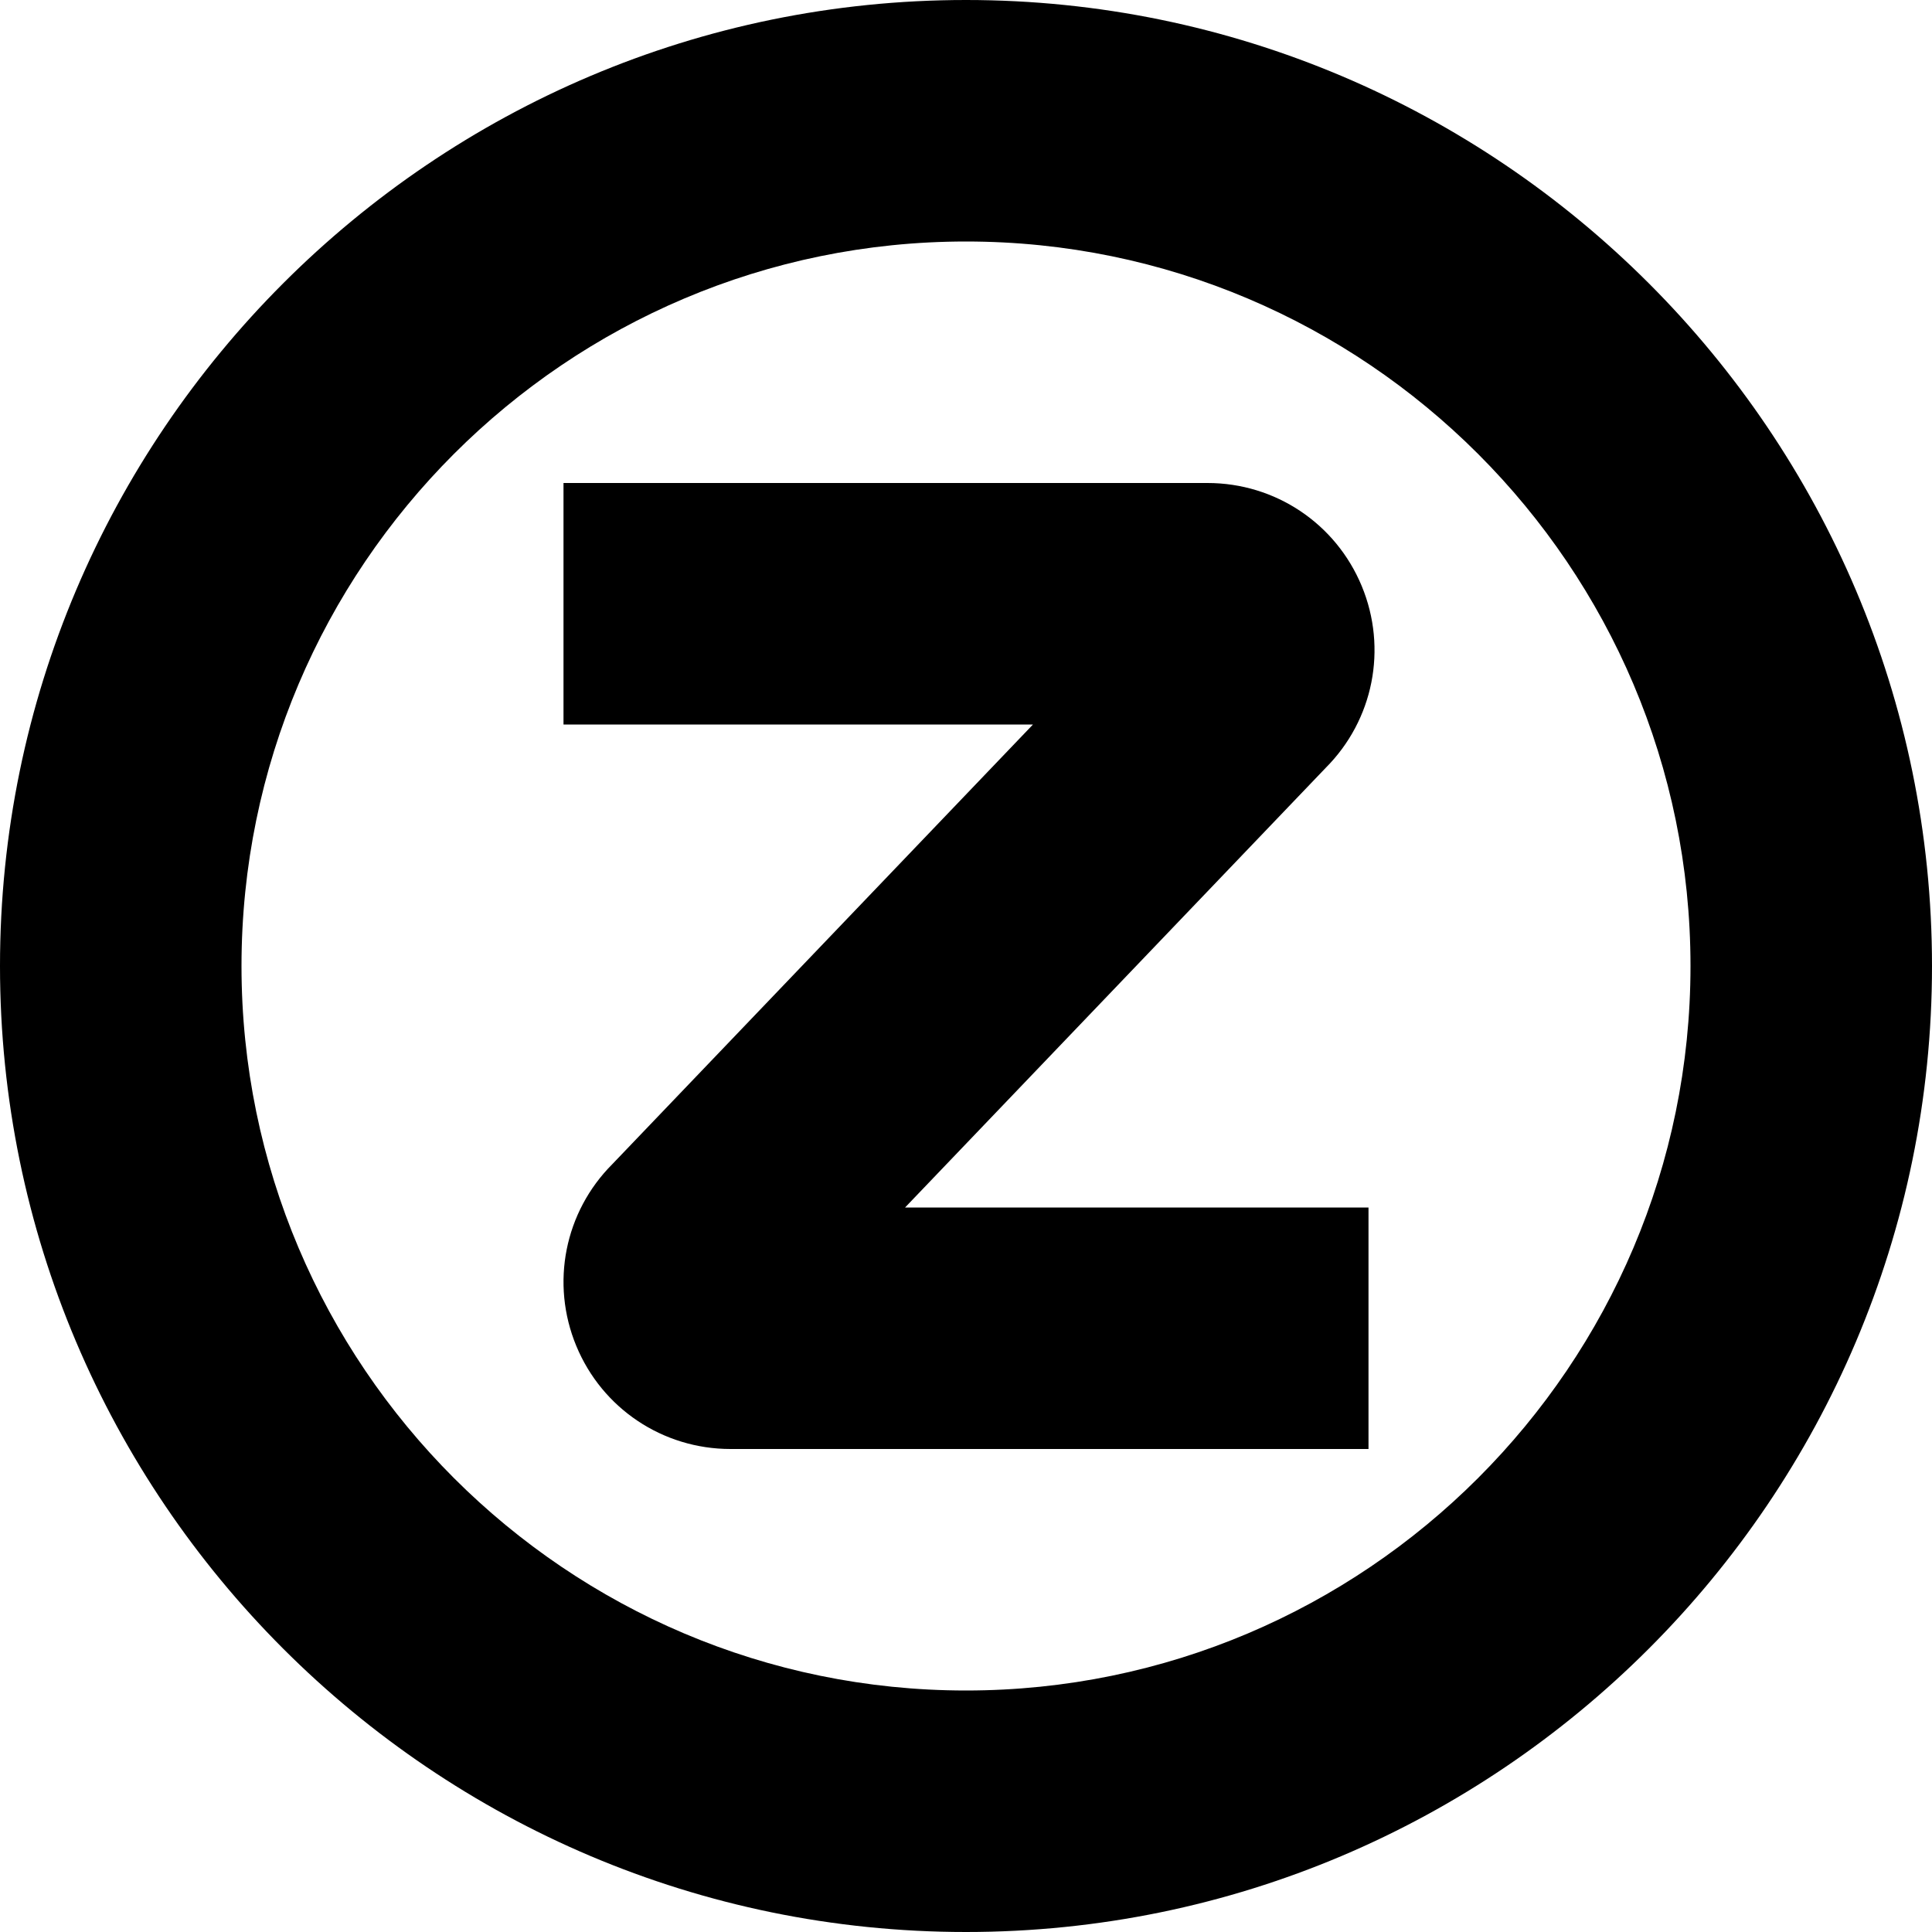 <?xml version="1.0" encoding="UTF-8"?>
<svg xmlns="http://www.w3.org/2000/svg" id="Layer_1" data-name="Layer 1" viewBox="0 0 24 24" width="512" height="512"><path d="m12,0C5.383,0,0,5.383,0,12s5.383,12,12,12,12-5.383,12-12S18.617,0,12,0Zm0,21c-4.963,0-9-4.037-9-9S7.037,3,12,3s9,4.037,9,9-4.037,9-9,9Zm4.467-11.46l-5.224,5.46h5.757v3h-7.925c-.842,0-1.594-.503-1.916-1.28s-.146-1.665.449-2.26l5.224-5.46h-5.832v-3h8c.842,0,1.594.503,1.916,1.28s.146,1.665-.449,2.26Z"/></svg>
